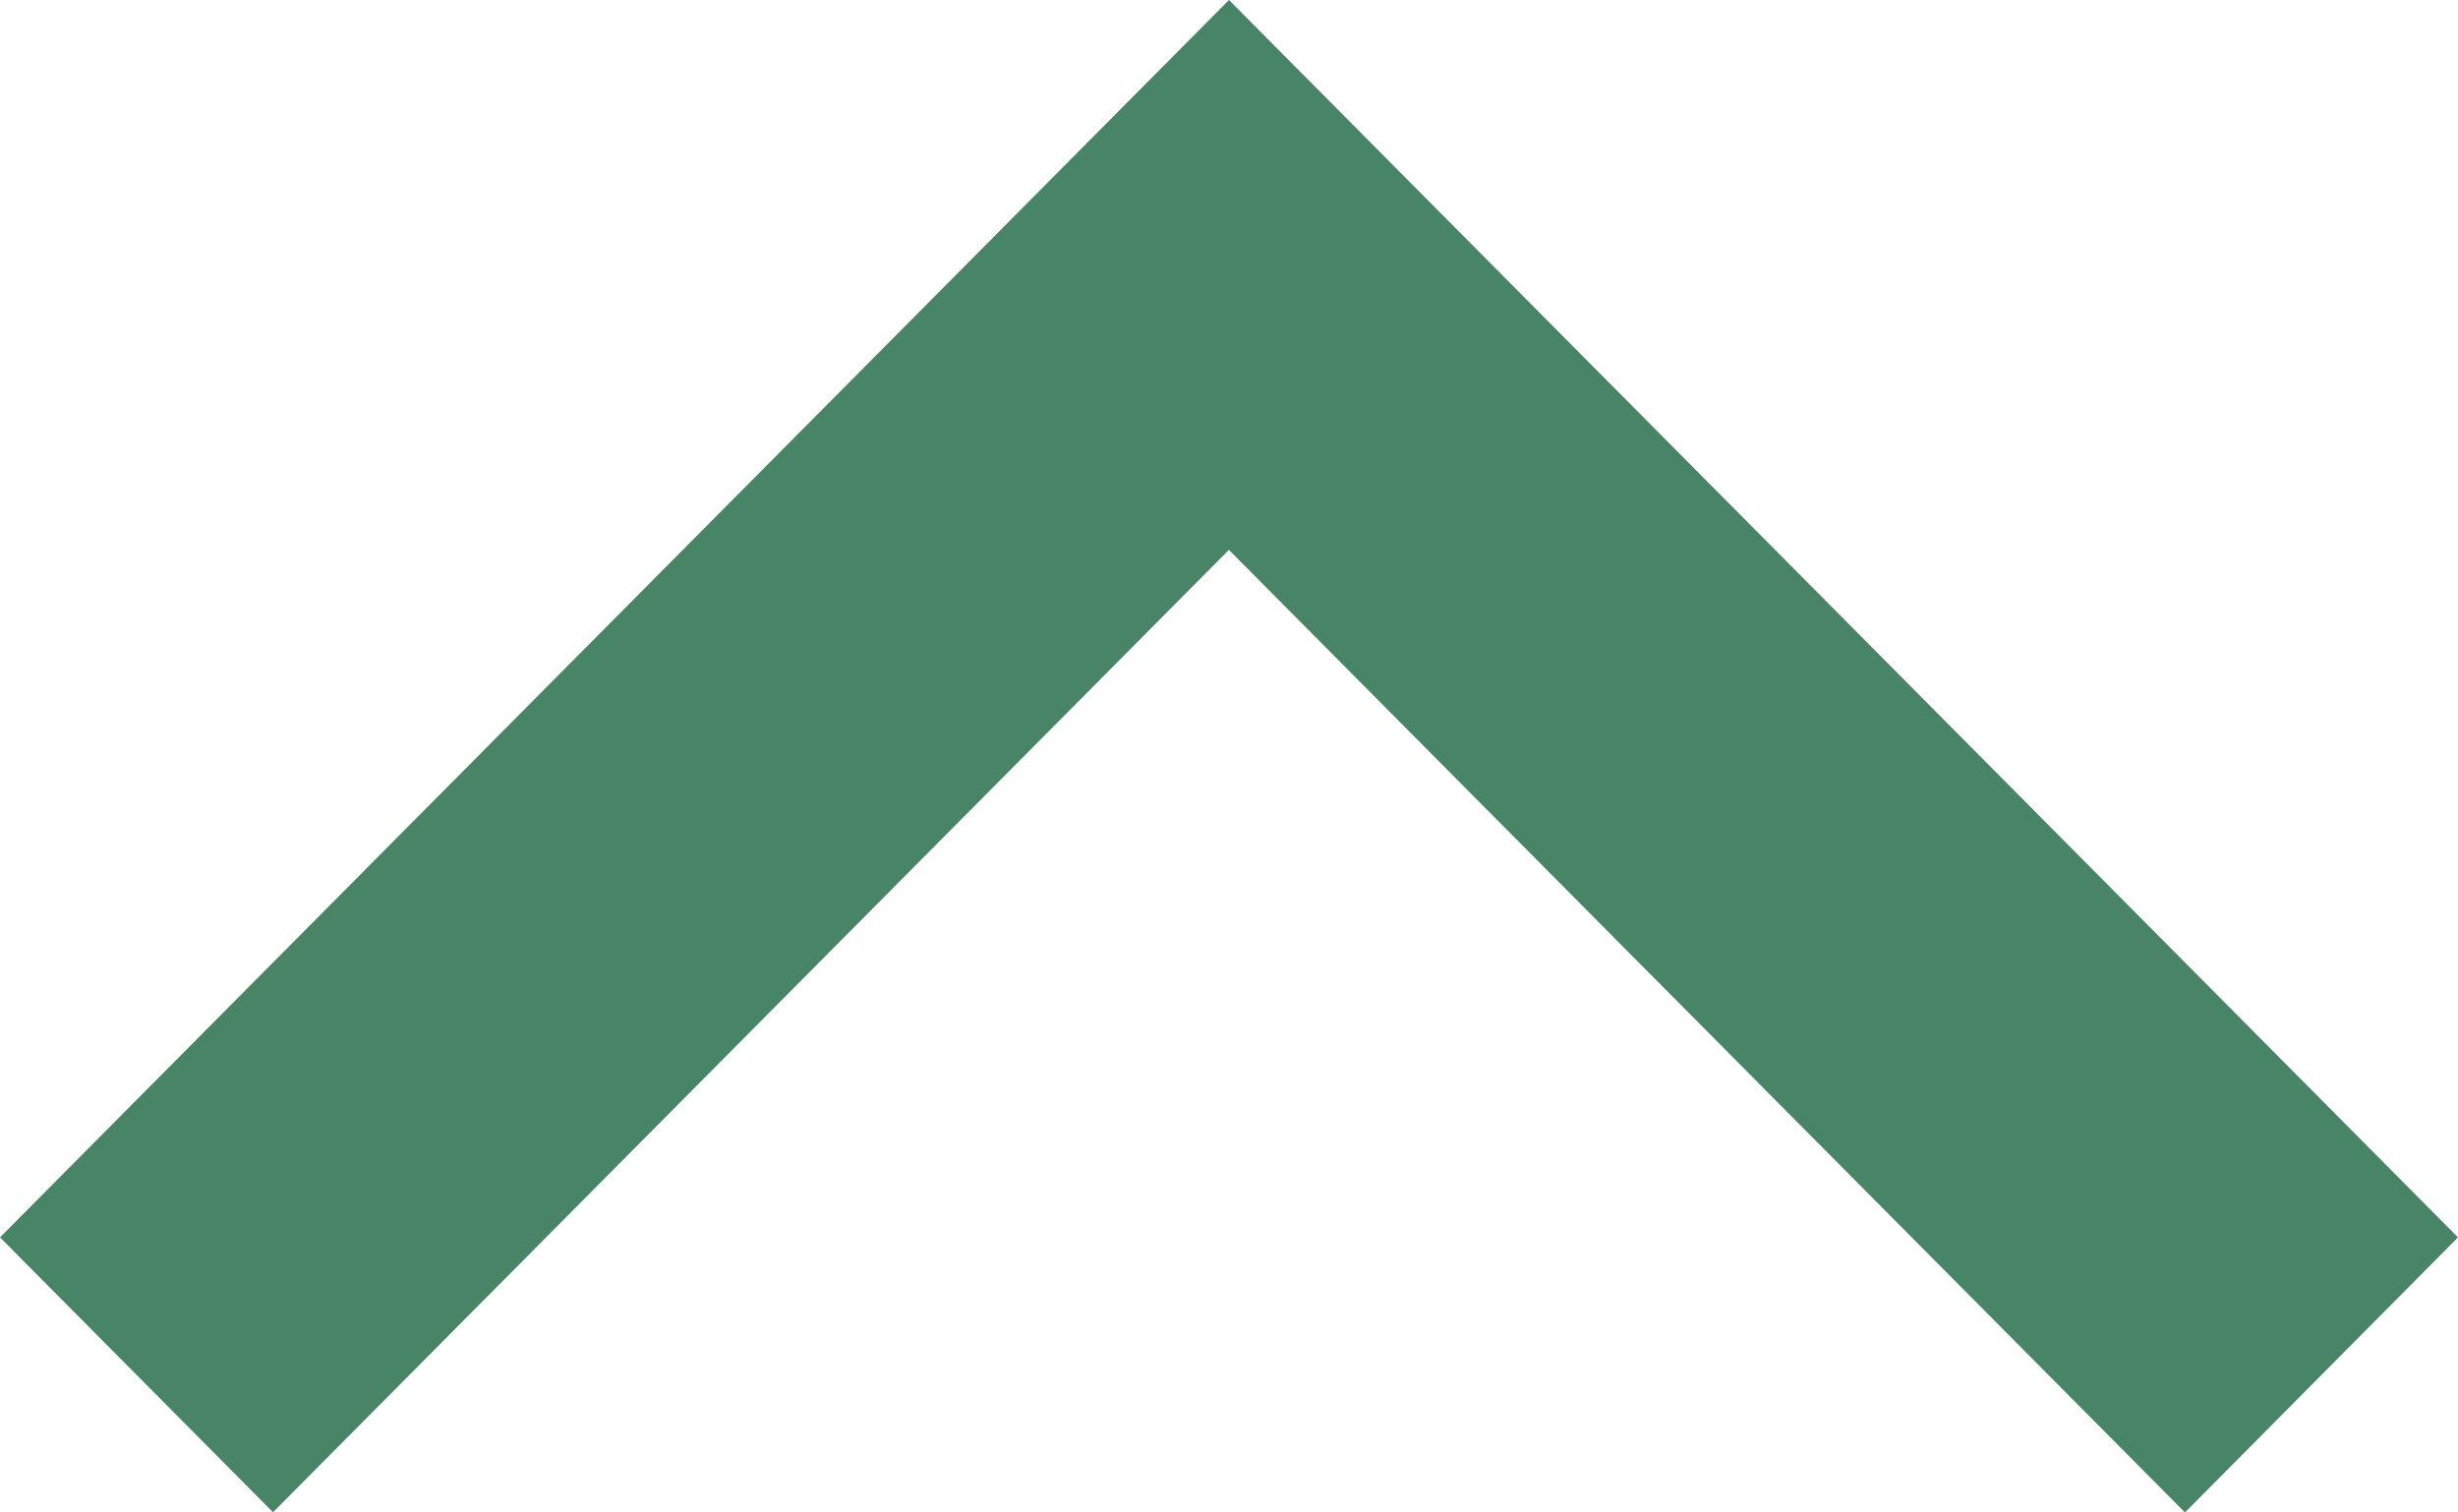 <svg width="13" height="8" viewBox="0 0 13 8" fill="none" xmlns="http://www.w3.org/2000/svg">
<path d="M6.5 2.909L11.556 8L13 6.545L6.5 0L0 6.545L1.444 7.999L6.5 2.908V2.909Z" fill="#488466"/>
</svg>
